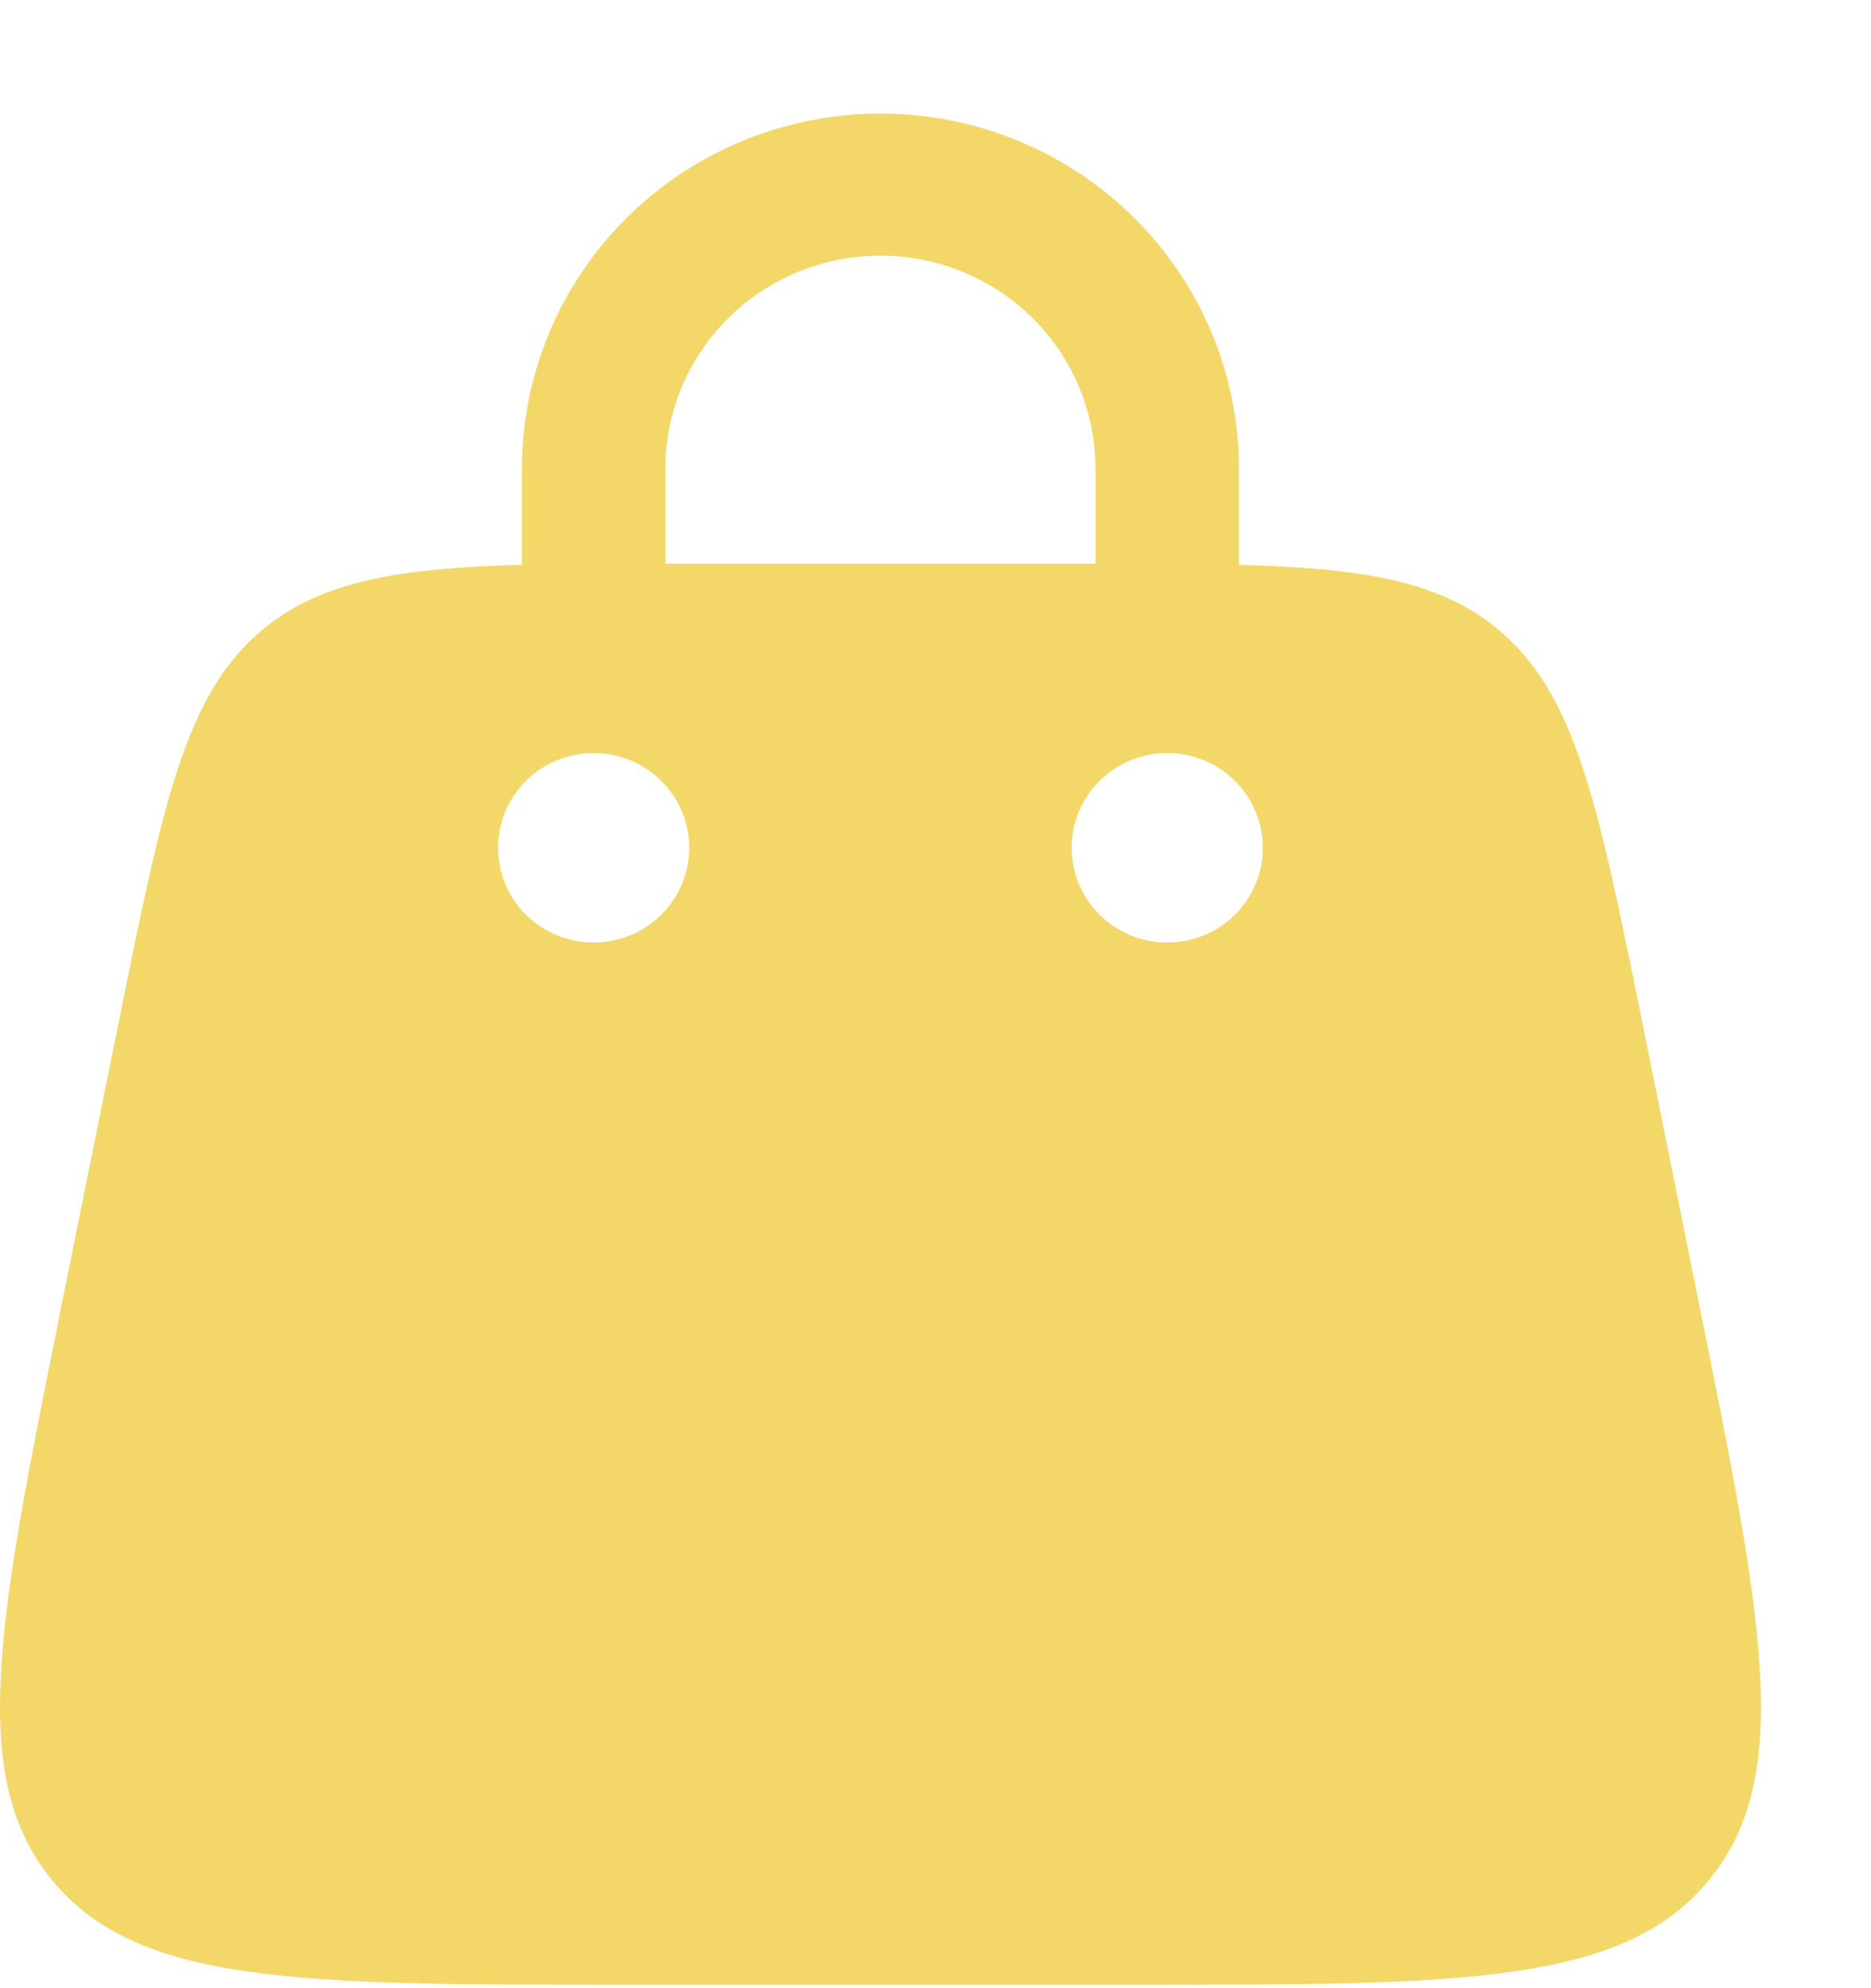 <svg width="16" height="17" viewBox="0 0 16 17" fill="none" xmlns="http://www.w3.org/2000/svg">
<g clip-path="url(#clip0_68_2358)">
<path fill-rule="evenodd" clip-rule="evenodd" d="M4.463 4.829V4.009C4.463 3.203 4.786 2.43 5.361 1.861C5.936 1.291 6.716 0.971 7.529 0.971C8.342 0.971 9.122 1.291 9.697 1.861C10.272 2.43 10.595 3.203 10.595 4.009V4.829C11.655 4.859 12.301 4.967 12.796 5.37C13.474 5.921 13.662 6.855 14.041 8.726L14.531 11.156C15.074 13.846 15.346 15.191 14.61 16.081C13.873 16.971 12.489 16.971 9.72 16.971H5.338C2.57 16.971 1.185 16.971 0.449 16.081C-0.287 15.192 -0.015 13.847 0.527 11.156L1.018 8.726C1.396 6.855 1.585 5.921 2.262 5.37C2.758 4.968 3.404 4.859 4.464 4.829H4.463ZM5.69 4.009C5.69 3.525 5.883 3.062 6.228 2.72C6.573 2.378 7.041 2.186 7.529 2.186C8.017 2.186 8.485 2.378 8.83 2.72C9.175 3.062 9.368 3.525 9.368 4.009V4.819H5.69V4.009ZM9.982 8.059C10.198 8.059 10.406 7.974 10.56 7.822C10.713 7.67 10.799 7.464 10.799 7.249C10.799 7.034 10.713 6.828 10.56 6.676C10.406 6.524 10.198 6.439 9.982 6.439C9.765 6.439 9.557 6.524 9.404 6.676C9.25 6.828 9.164 7.034 9.164 7.249C9.164 7.464 9.25 7.67 9.404 7.822C9.557 7.974 9.765 8.059 9.982 8.059ZM5.894 7.249C5.894 7.464 5.808 7.67 5.654 7.822C5.501 7.974 5.293 8.059 5.076 8.059C4.86 8.059 4.652 7.974 4.498 7.822C4.345 7.67 4.259 7.464 4.259 7.249C4.259 7.034 4.345 6.828 4.498 6.676C4.652 6.524 4.86 6.439 5.076 6.439C5.293 6.439 5.501 6.524 5.654 6.676C5.808 6.828 5.894 7.034 5.894 7.249Z" fill="#F3D869"/>
</g>
<defs>
<clipPath id="clip0_68_2358">
<rect width="16" height="16" fill="white" transform="translate(0 0.971)"/>
</clipPath>
</defs>
</svg>
